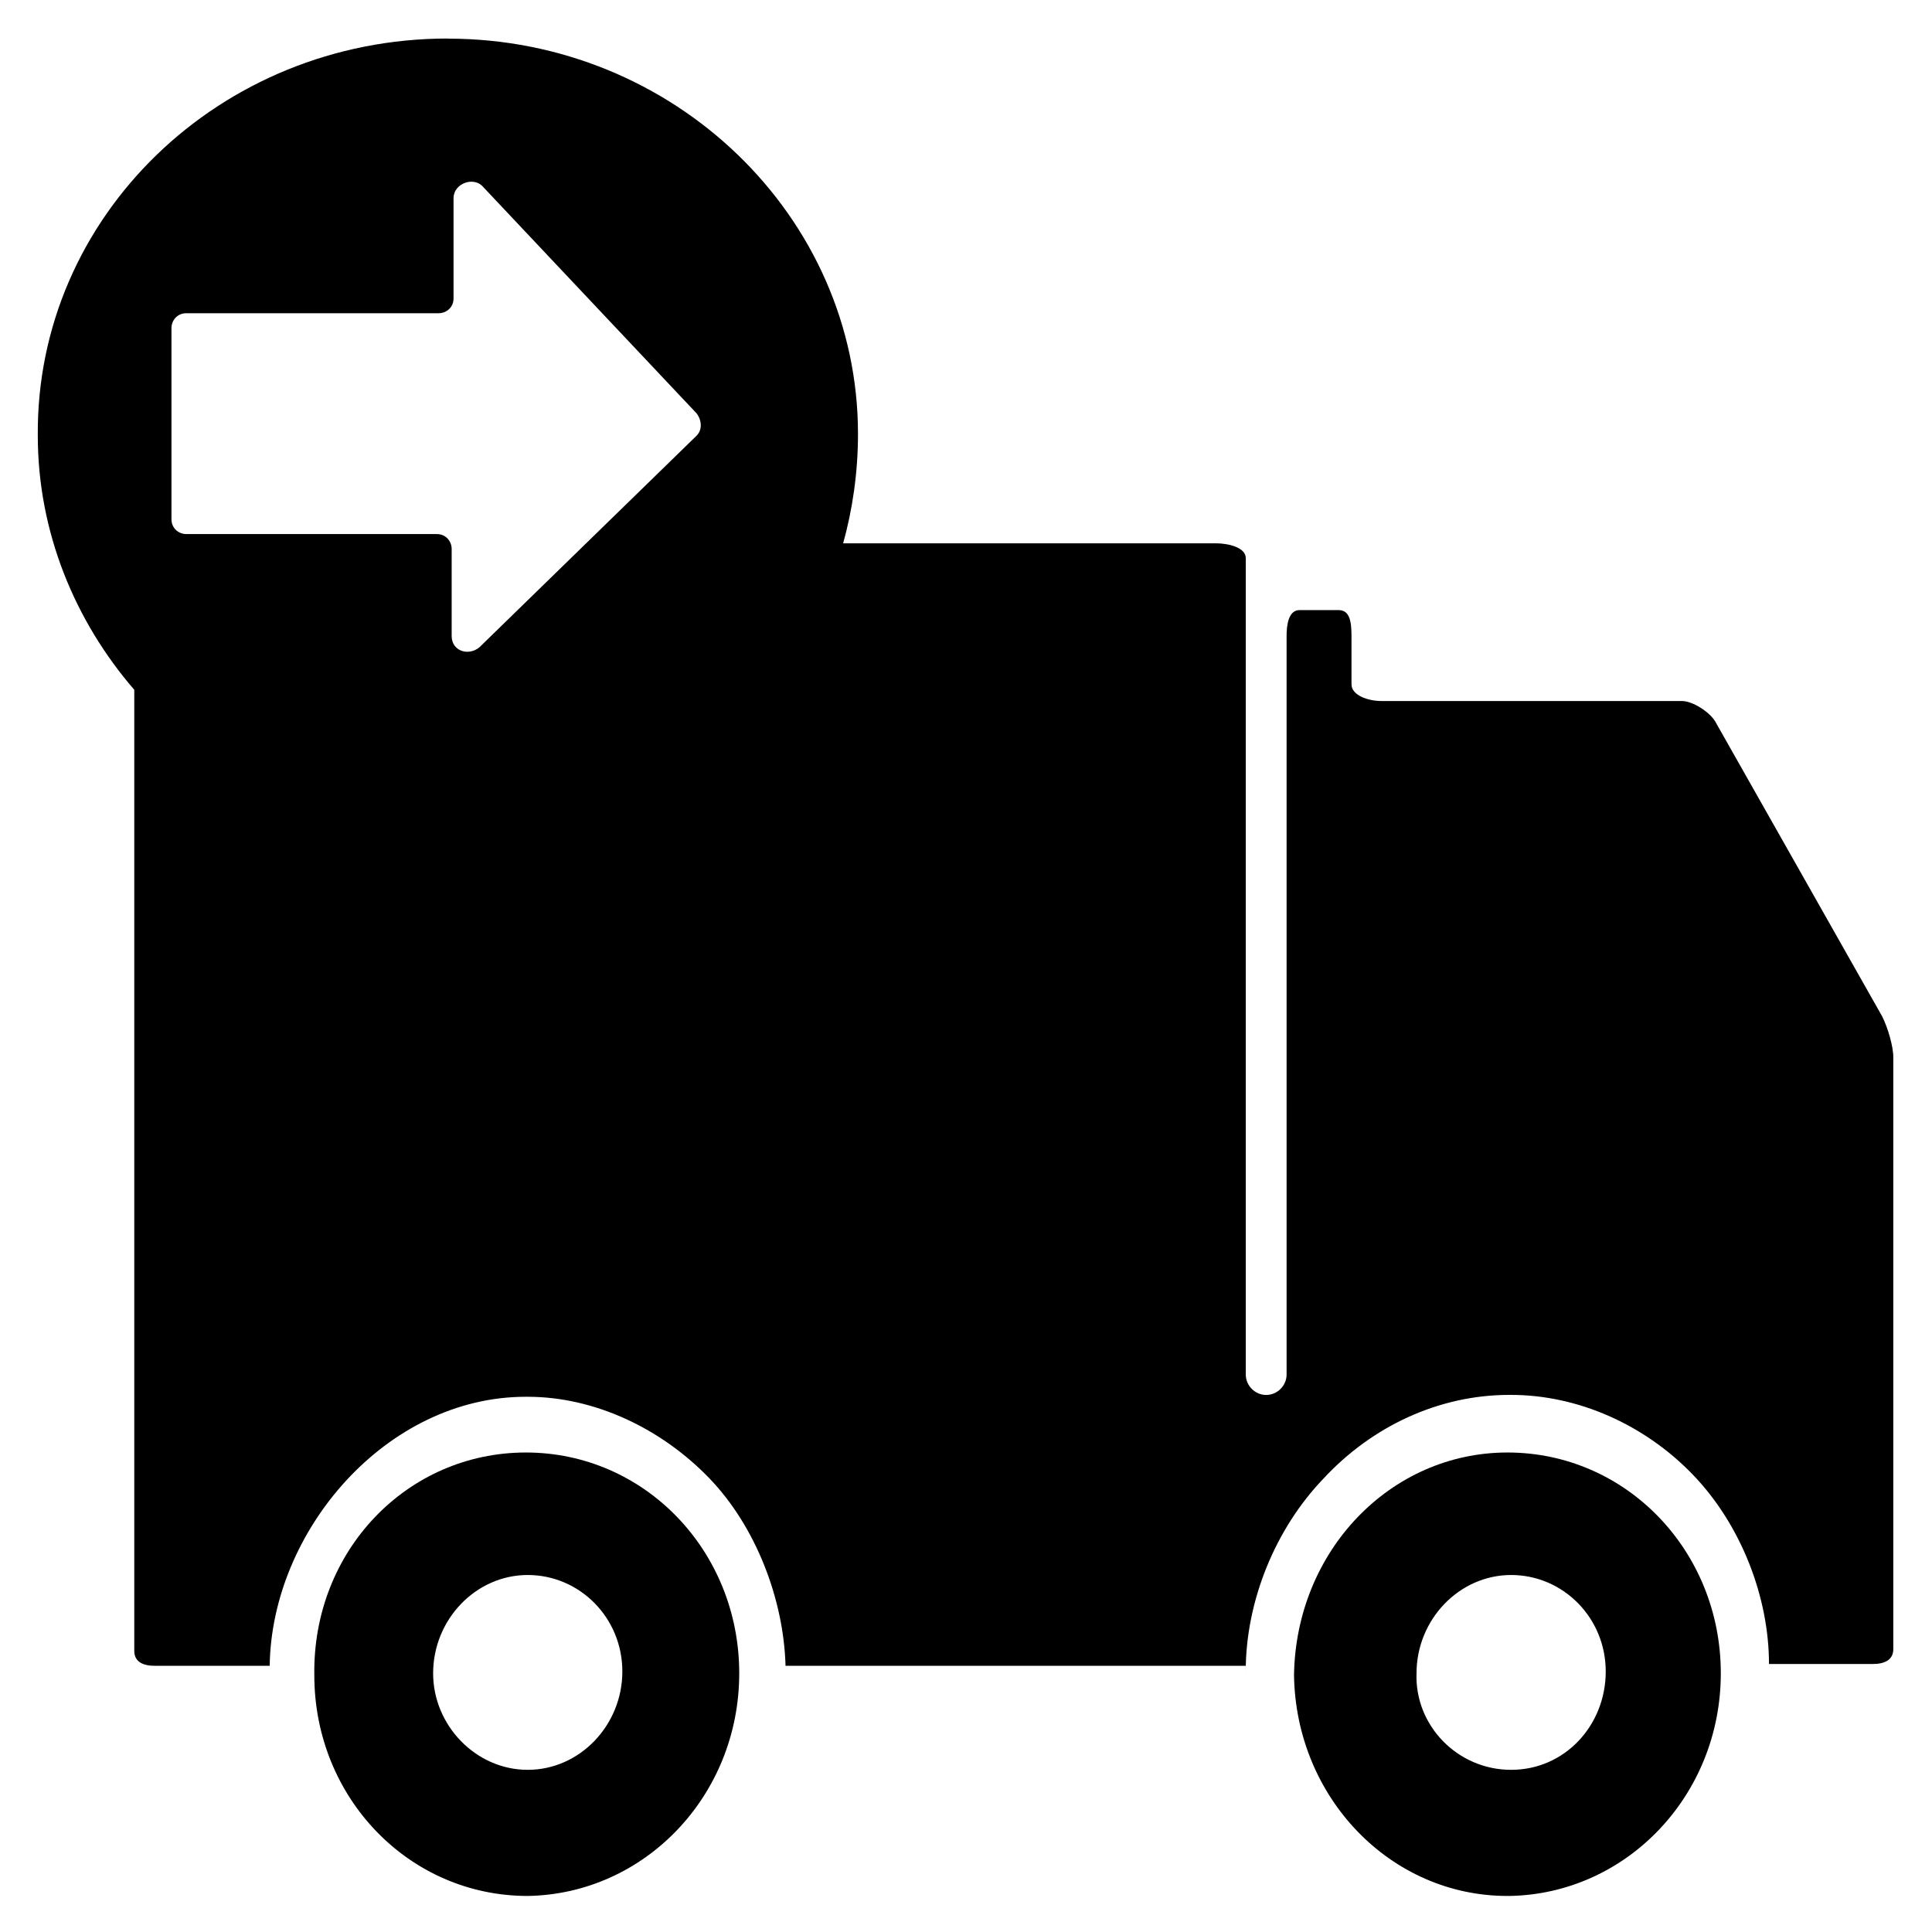 <?xml version="1.0" encoding="utf-8"?>
<!-- Generated by IcoMoon.io -->
<!DOCTYPE svg PUBLIC "-//W3C//DTD SVG 1.1//EN" "http://www.w3.org/Graphics/SVG/1.1/DTD/svg11.dtd">
<svg version="1.1" xmlns="http://www.w3.org/2000/svg" xmlns:xlink="http://www.w3.org/1999/xlink" width="32" height="32" viewBox="0 0 32 32">
<path d="M7.419 0.64c3.749 0 6.792 2.95 6.792 6.546 0 0.645-0.092 1.26-0.246 1.813h6.177c0.184 0 0.492 0.061 0.492 0.246v13.522c0 0.184 0.154 0.338 0.338 0.338s0.338-0.154 0.338-0.338v-12.232c0-0.184 0.031-0.43 0.215-0.43h0.645c0.184 0 0.215 0.184 0.215 0.43v0.799c0 0.184 0.277 0.277 0.492 0.277h4.979c0.184 0 0.461 0.184 0.553 0.338l2.766 4.886c0.092 0.184 0.184 0.492 0.184 0.676v9.804c0 0.184-0.154 0.246-0.338 0.246h-1.721c0-1.106-0.461-2.305-1.26-3.135s-1.905-1.322-3.012-1.322h-0.031c-1.168 0-2.274 0.522-3.073 1.383-0.799 0.83-1.291 2.028-1.291 3.196v-0.092h-7.622c-0.031-1.106-0.492-2.305-1.26-3.104-0.799-0.83-1.905-1.352-3.012-1.352h-0.031c-2.305 0-4.21 2.213-4.241 4.456h-1.905c-0.184 0-0.338-0.061-0.338-0.246v-15.92c-0.983-1.137-1.598-2.612-1.598-4.21-0.031-3.626 3.012-6.577 6.792-6.577v0zM2.84 8.6c0 0.154 0.123 0.246 0.246 0.246h4.149c0.154 0 0.246 0.123 0.246 0.246v1.444c0 0.246 0.277 0.338 0.461 0.184l3.596-3.504c0.092-0.092 0.092-0.246 0-0.369l-3.534-3.749c-0.154-0.184-0.492-0.061-0.492 0.184v1.66c0 0.154-0.123 0.246-0.246 0.246h-4.18c-0.154 0-0.246 0.123-0.246 0.246v3.165z"></path>
<path d="M8.71 24.058v0c1.967 0 3.534 1.629 3.534 3.657s-1.567 3.657-3.504 3.688v0c-1.967 0-3.534-1.629-3.534-3.657-0.031-2.059 1.537-3.688 3.504-3.688v0zM8.741 29.314c0.861 0 1.567-0.738 1.567-1.629s-0.707-1.598-1.567-1.598v0c-0.861 0-1.567 0.738-1.567 1.629 0 0.861 0.707 1.598 1.567 1.598v0z"></path>
<path d="M24.968 24.058v0c1.967 0 3.534 1.629 3.534 3.657s-1.567 3.657-3.504 3.688h-0.031c-1.936 0-3.504-1.629-3.534-3.657 0.031-2.059 1.598-3.688 3.534-3.688v0zM25.029 29.314v0c0.891 0 1.567-0.738 1.567-1.629s-0.707-1.598-1.567-1.598c-0.86 0-1.567 0.738-1.567 1.629-0.031 0.861 0.676 1.598 1.567 1.598v0z"></path>
</svg>
